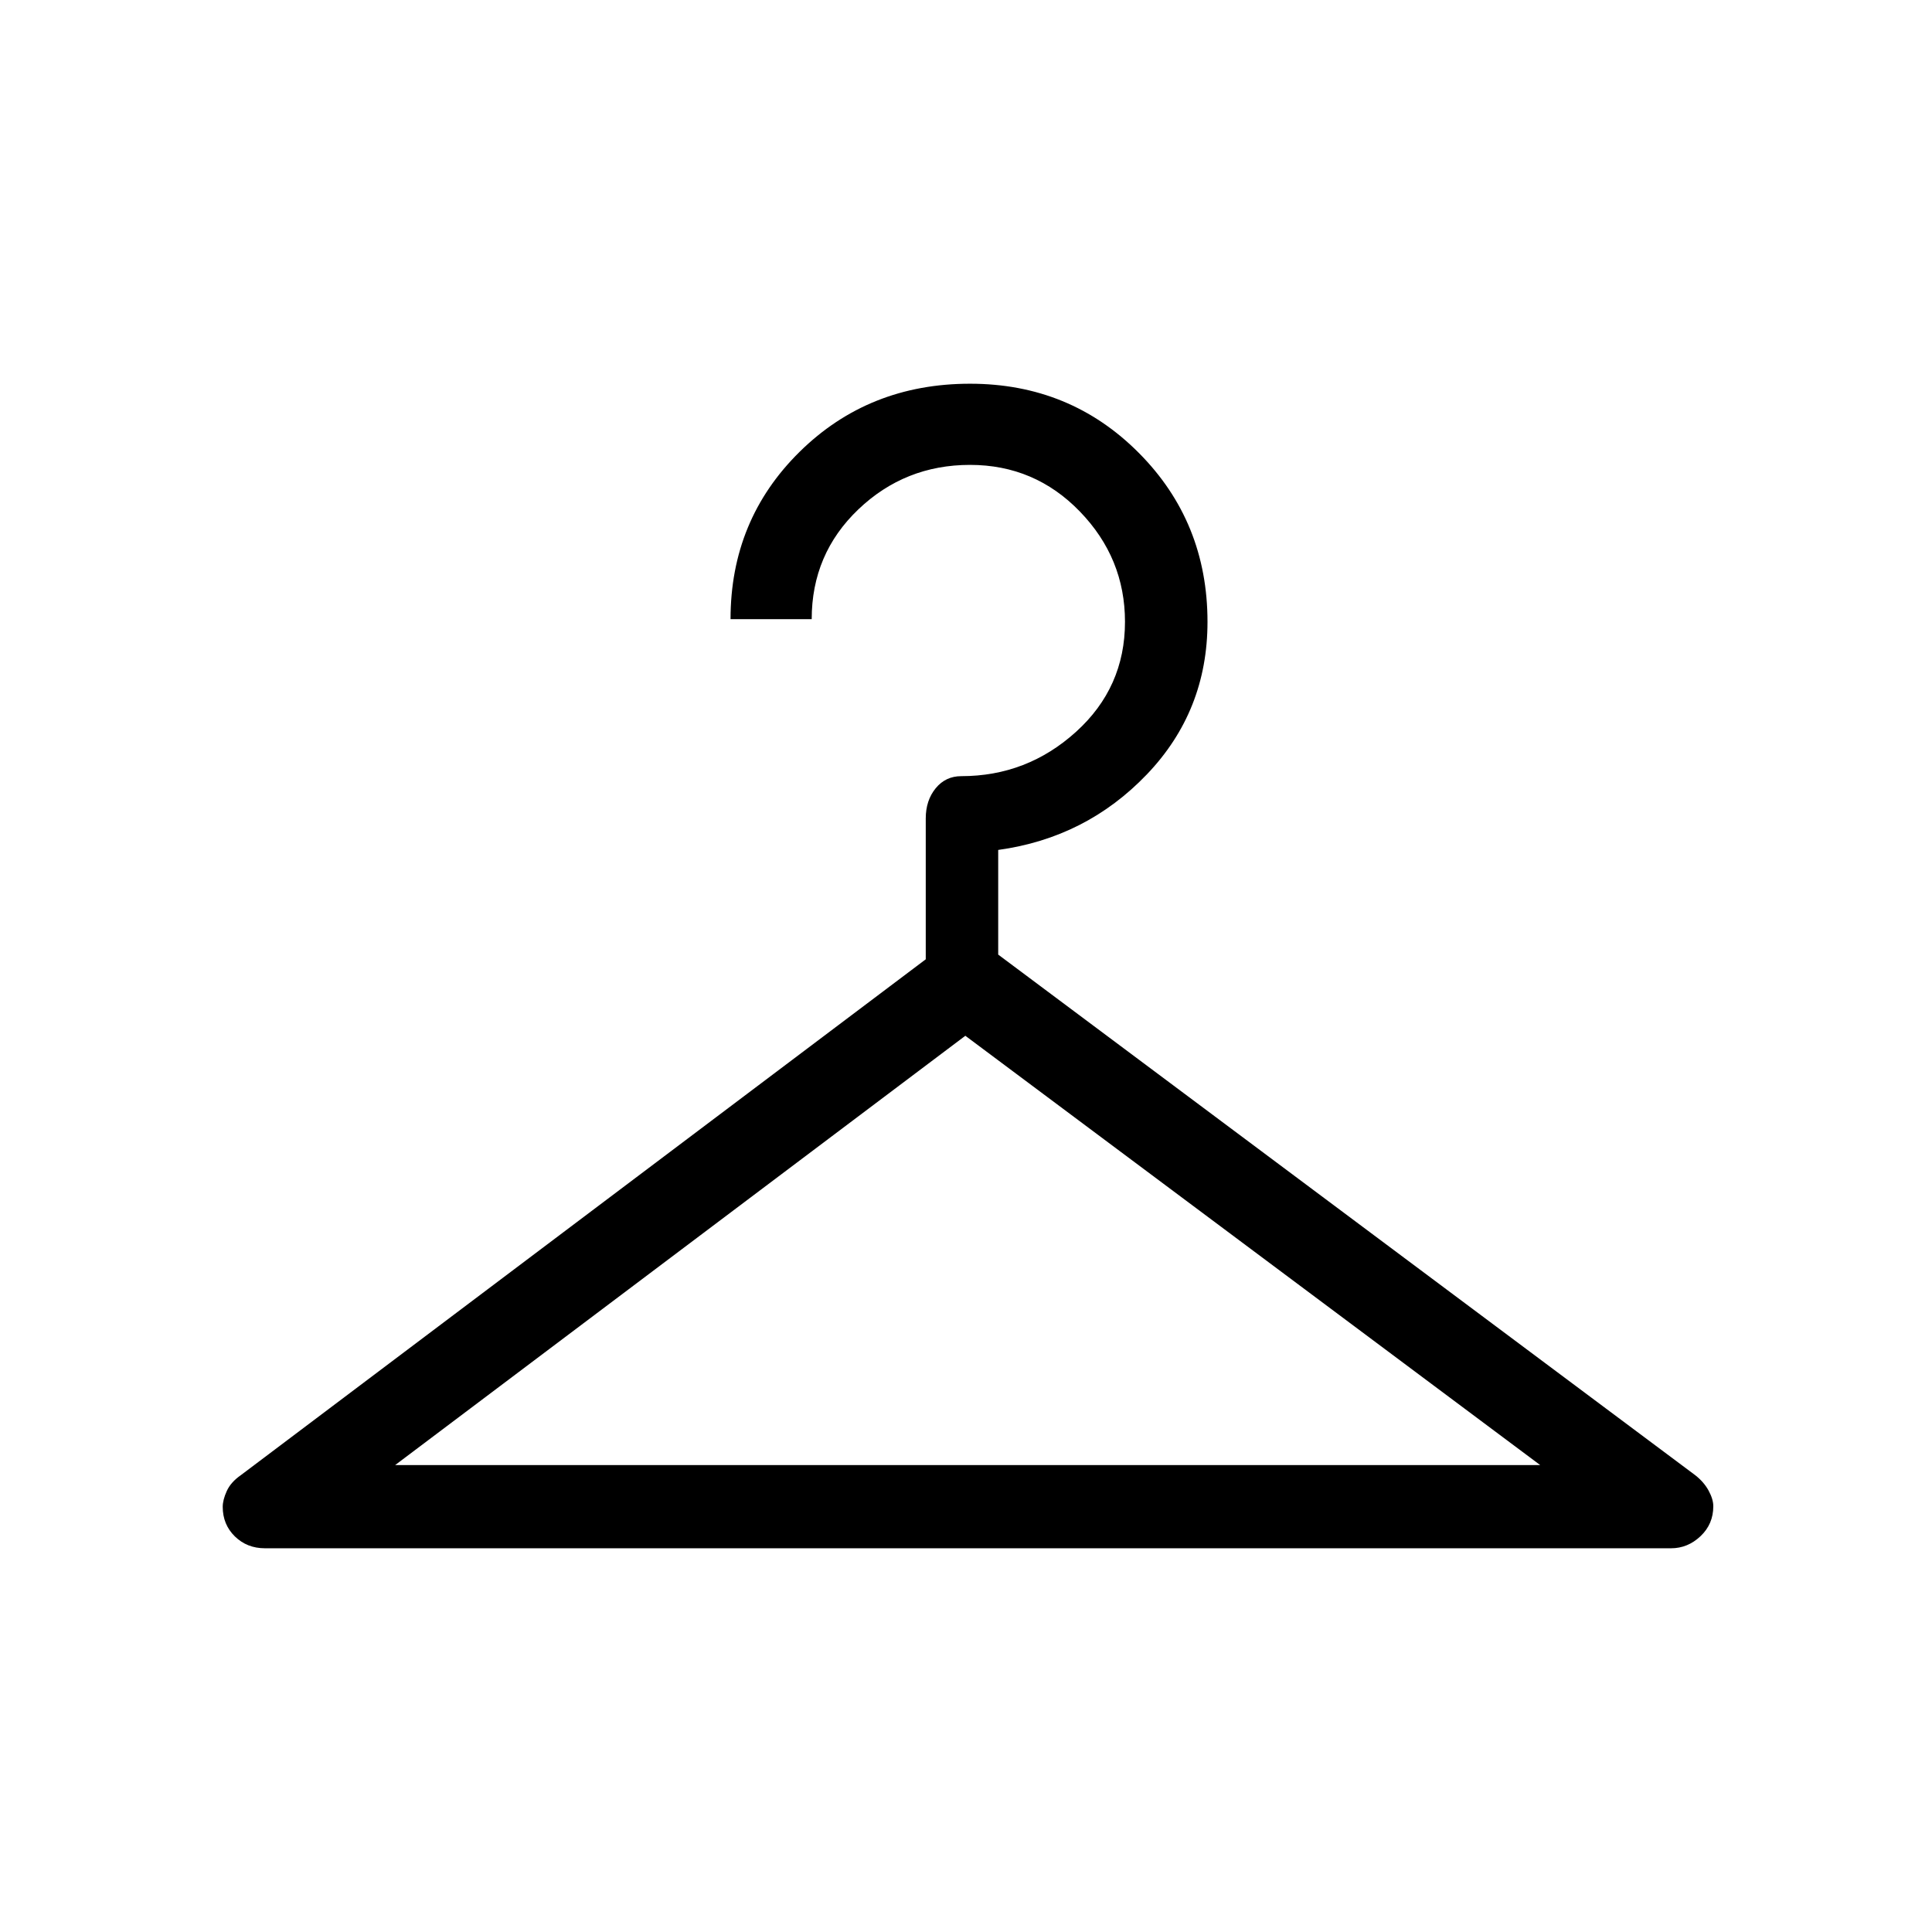 <svg xmlns="http://www.w3.org/2000/svg" height="40" viewBox="0 -960 960 960" width="40"><path d="M131.67-190.67q-8.95 0-14.98-5.91-6.02-5.91-6.02-14.69 0-3.4 2-7.82 2-4.43 7-7.91L460-483.33v-70q0-8.95 4.93-14.98 4.93-6.02 12.74-6.02 32.66 0 57-22.03Q559-618.38 559-651.02q0-31.65-22.42-54.81Q514.17-729 482-729q-32.33 0-55.5 22.12-23.17 22.13-23.17 54.55H363q0-49.34 34.33-83.17 34.34-33.83 84.67-33.83 49.67 0 83.83 34.33Q600-700.67 600-651q0 44.33-30.17 75.83-30.16 31.5-73.83 37.5v52L842.33-227q4.34 3.4 6.67 7.68 2.33 4.29 2.33 7.76 0 8.89-6.36 14.89-6.35 6-14.64 6H131.67ZM196.33-232h569L479.67-445.33 196.33-232Z"/></svg>